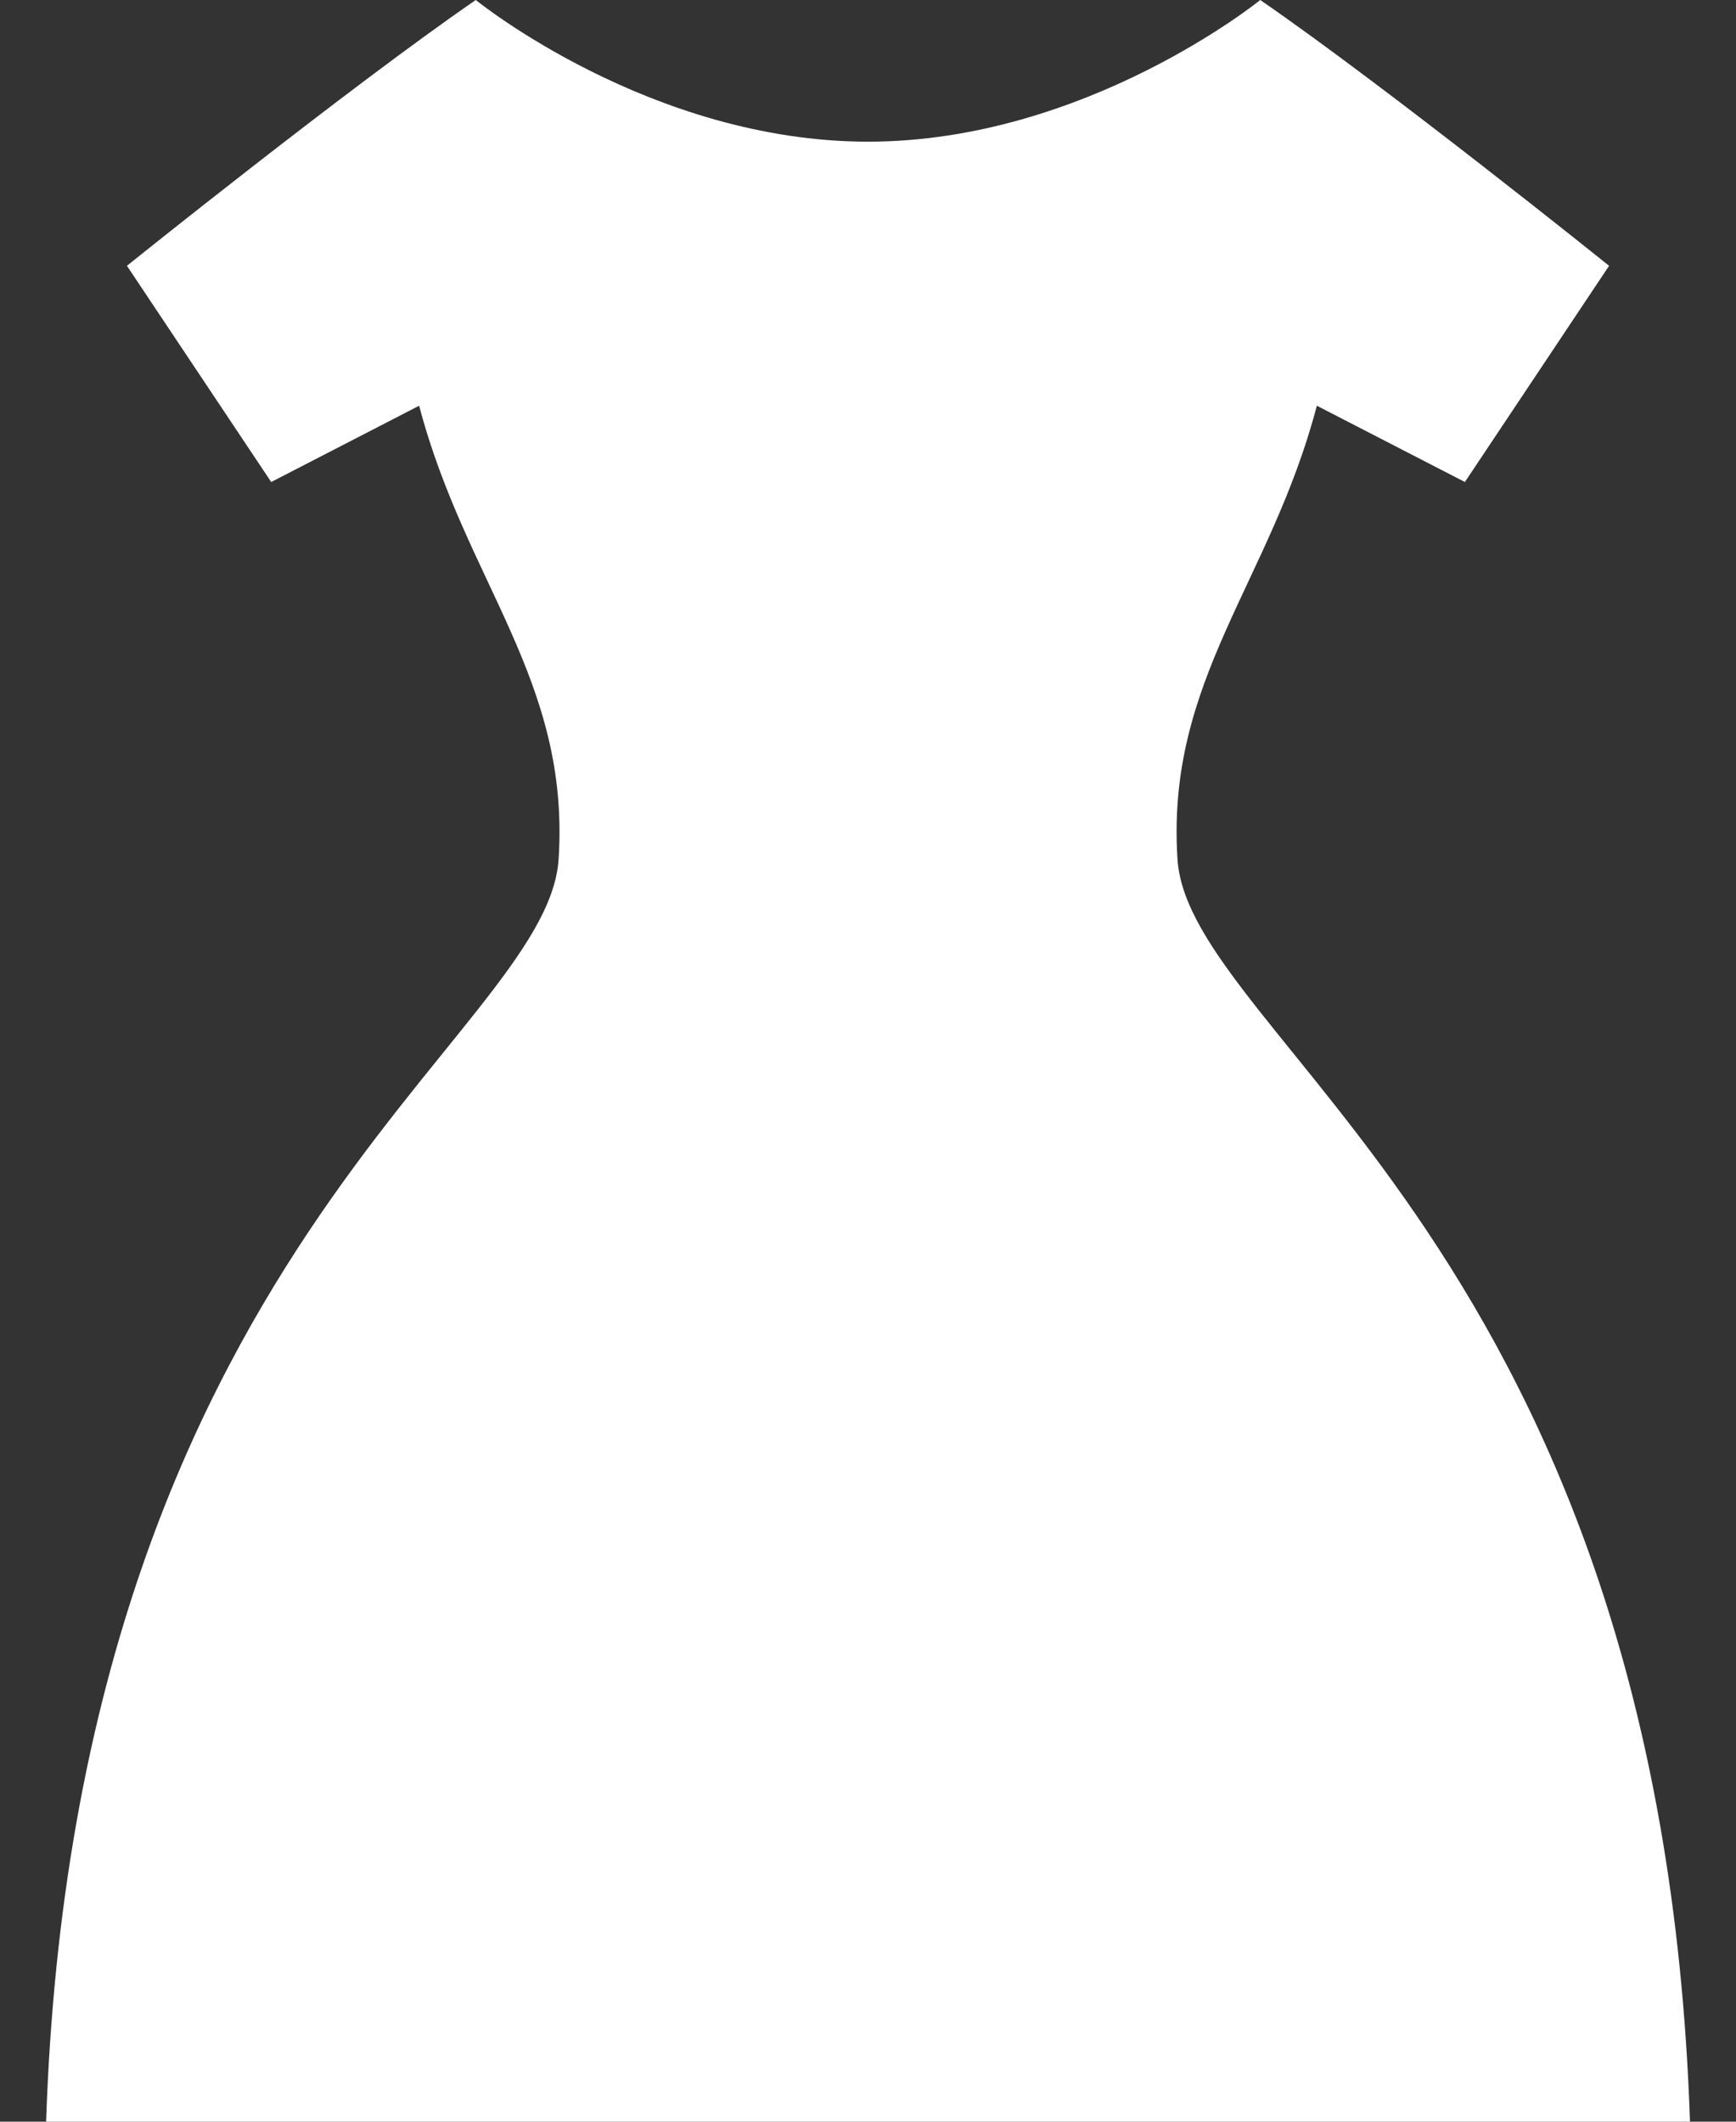 <svg width="18" height="22" viewBox="0 0 18 22" fill="none" xmlns="http://www.w3.org/2000/svg">
<rect x="0" y="0" width="18" height="22" fill="#333333" stroke="none"/>
<path d="M0.478 22H17.523C17.219 12.972 12.329 10.768 12.209 8.909C12.088 7.049 13.174 6.036 13.654 4.207L15.189 4.998L16.684 2.756C16.684 2.756 14.389 0.911 13.067 0C13.067 0 11.259 1.469 9 1.469C6.741 1.469 4.933 0 4.933 0C3.611 0.911 1.316 2.756 1.316 2.756L2.812 4.998L4.346 4.207C4.827 6.036 5.913 7.049 5.792 8.909C5.671 10.768 0.781 12.972 0.478 22Z" fill="white"/>
</svg>

